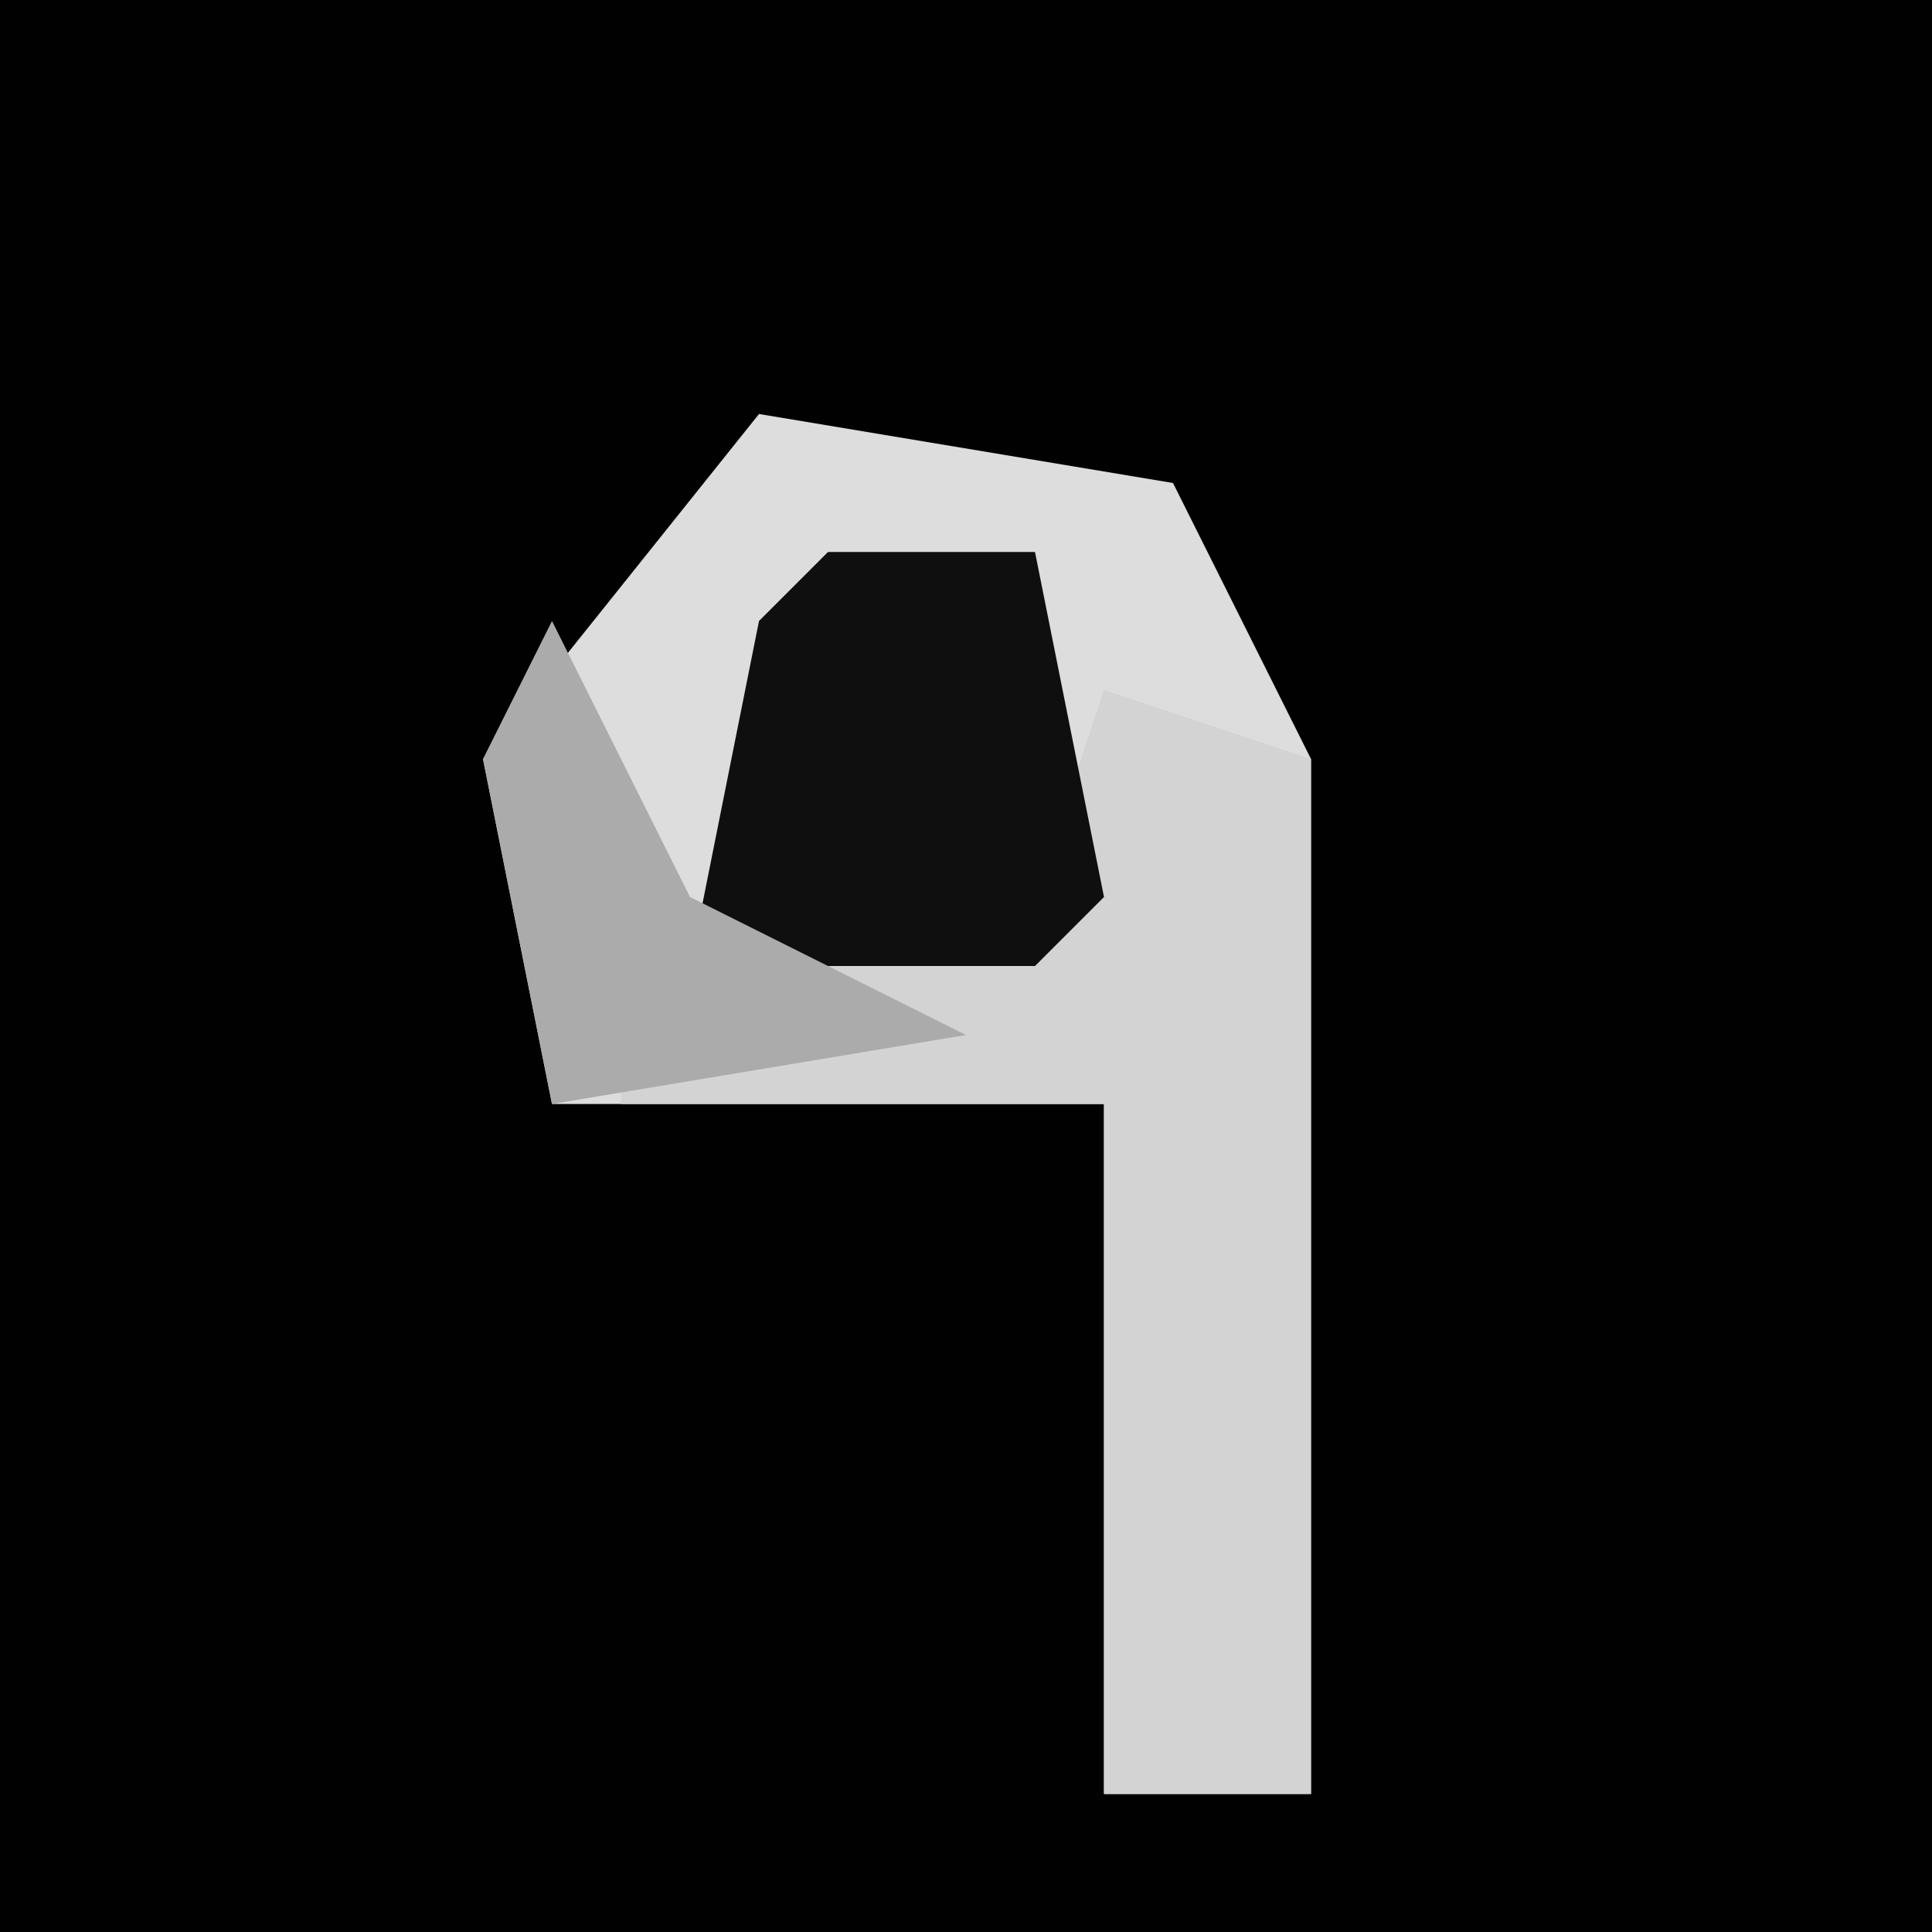 <?xml version="1.0" encoding="UTF-8"?>
<svg version="1.1" xmlns="http://www.w3.org/2000/svg" width="28" height="28">
<path d="M0,0 L28,0 L28,28 L0,28 Z " fill="#010101" transform="translate(0,0)"/>
<path d="M0,0 L6,1 L8,5 L8,20 L5,20 L5,10 L-3,10 L-4,5 Z " fill="#DDDDDD" transform="translate(11,6)"/>
<path d="M0,0 L3,1 L3,16 L0,16 L0,6 L-7,6 L-7,5 L-1,3 Z " fill="#D3D3D3" transform="translate(16,10)"/>
<path d="M0,0 L3,0 L4,5 L3,6 L-2,6 L-1,1 Z " fill="#0F0F0F" transform="translate(12,8)"/>
<path d="M0,0 L2,4 L6,6 L0,7 L-1,2 Z " fill="#ABABAB" transform="translate(8,9)"/>
</svg>
